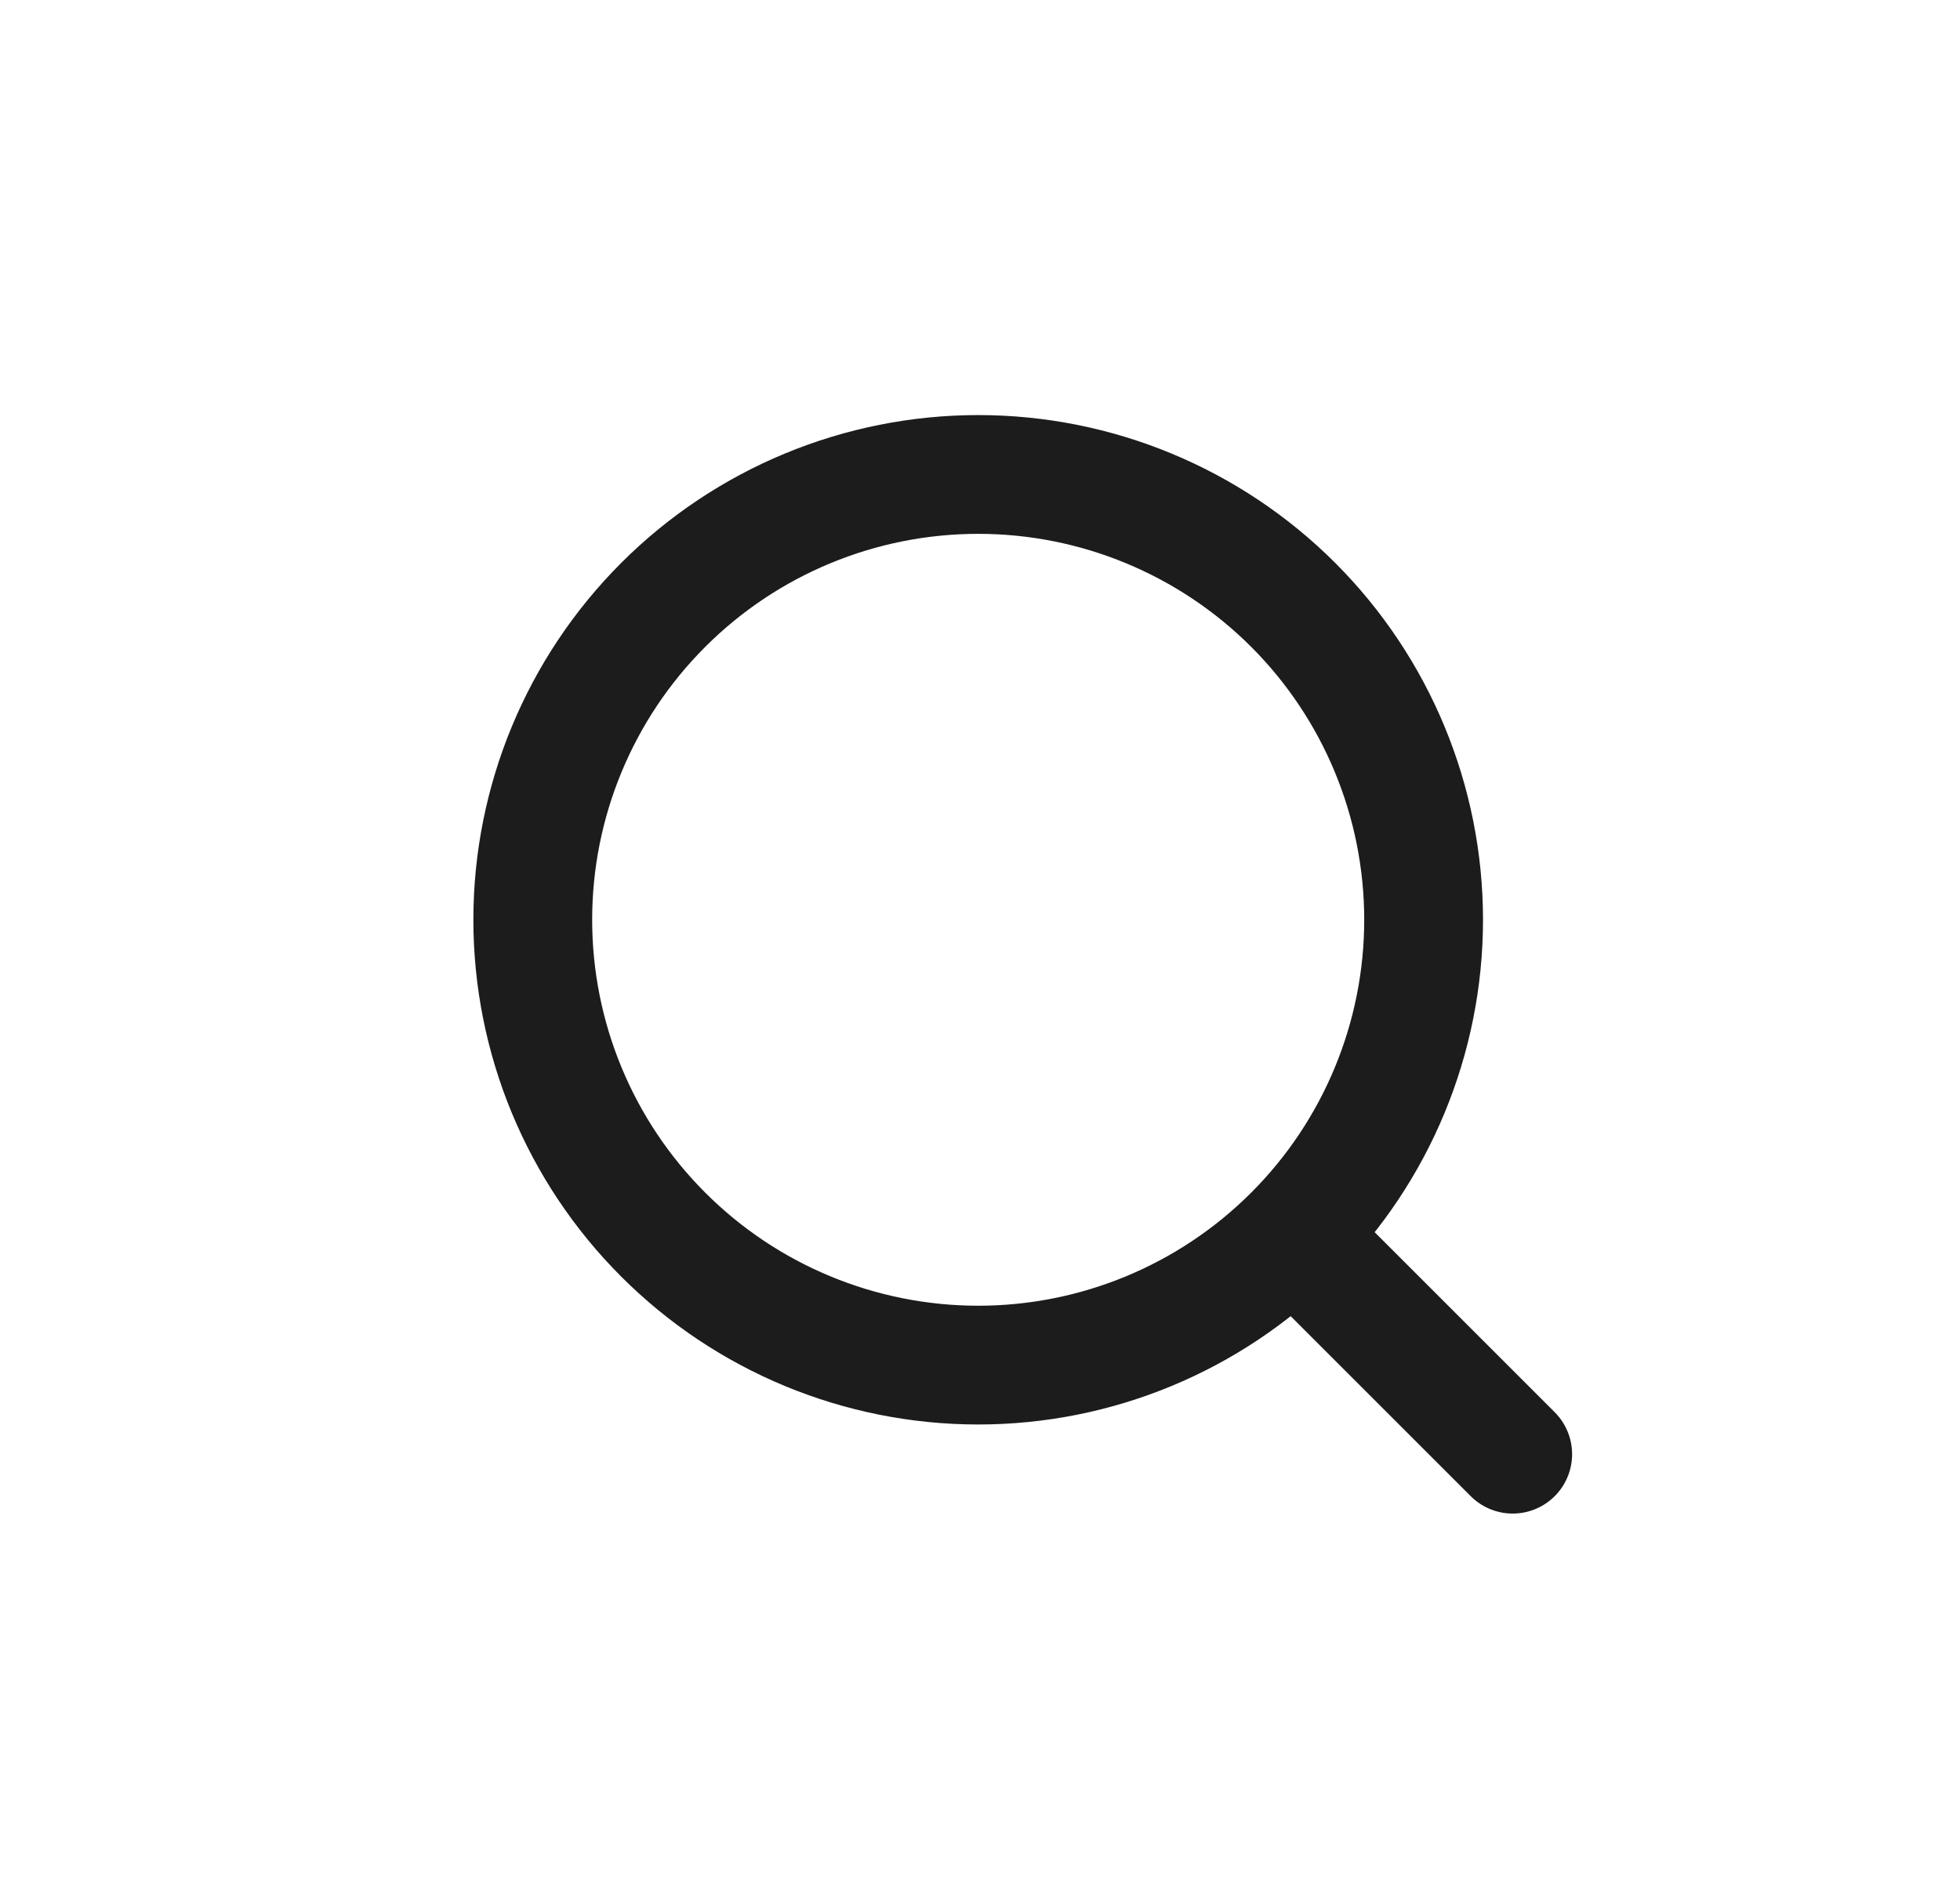 <svg width="33" height="32" viewBox="0 0 33 32" fill="none" xmlns="http://www.w3.org/2000/svg">
<path d="M25.469 24.489L21.969 20.989M16.47 22.989C18.459 22.989 20.366 22.199 21.773 20.792C23.179 19.386 23.969 17.478 23.969 15.489C23.969 13.5 23.179 11.593 21.773 10.186C20.366 8.78 18.459 7.99 16.47 7.99C14.481 7.99 12.573 8.78 11.167 10.186C9.76 11.593 8.97 13.5 8.97 15.489C8.97 17.478 9.76 19.386 11.167 20.792C12.573 22.199 14.481 22.989 16.47 22.989Z" stroke="#1C1C1C" stroke-width="2" stroke-linecap="round" stroke-linejoin="round"/>
</svg>

